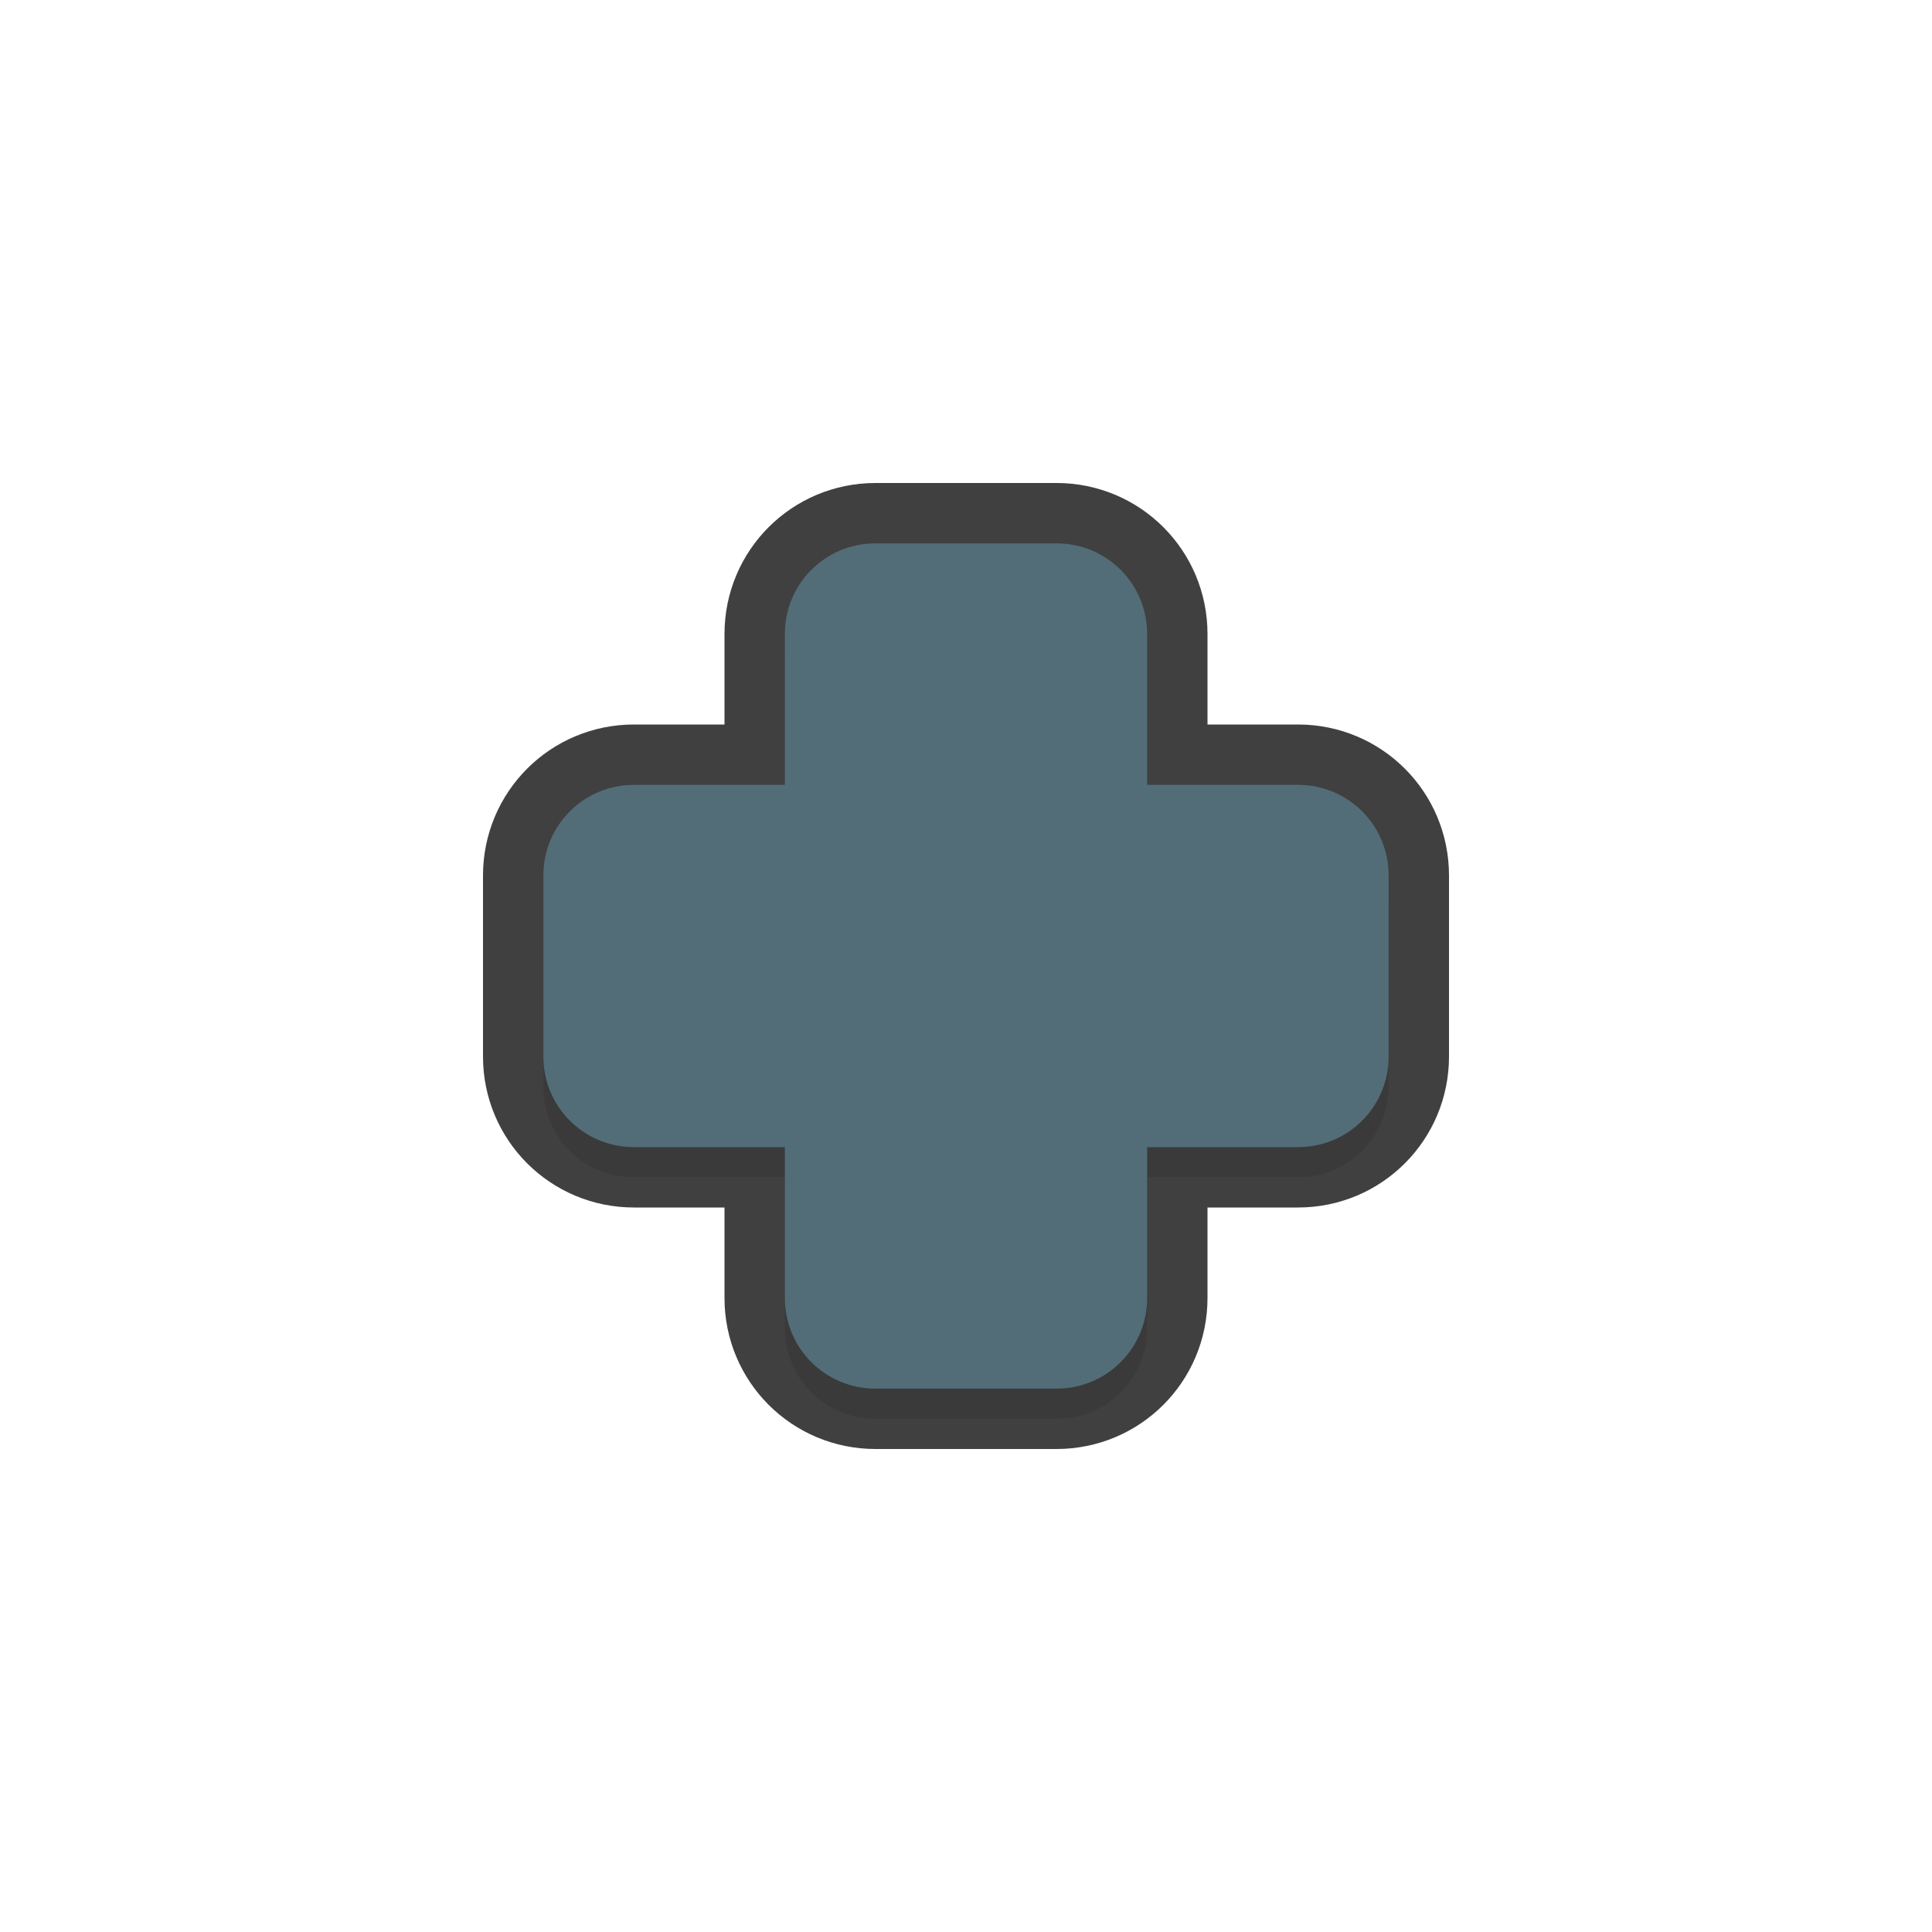 <svg xmlns="http://www.w3.org/2000/svg" id="svg2" width="32" height="32" version="1.1">
 <defs id="defs4">
  <filter id="filter851" style="color-interpolation-filters:sRGB" width="1.096" height="1.096" x="-.05" y="-.05">
   <feGaussianBlur id="feGaussianBlur853" stdDeviation=".28"/>
  </filter>
 </defs>
 <path id="path837" style="opacity:0.3;fill:#000000;fill-opacity:1;stroke:none;stroke-width:1.442;stroke-linecap:round;stroke-linejoin:round;stroke-miterlimit:4;stroke-dasharray:none;stroke-dashoffset:0;stroke-opacity:1;paint-order:normal;filter:url(#filter851)" d="M 14.5,9.5 C 13.669,9.5 13,10.169 13,11 v 2.5 H 10.5 C 9.669,13.5 9,14.169 9,15 v 3 c 0,0.831 0.669,1.5 1.5,1.5 H 13 V 22 c 0,0.831 0.669,1.5 1.5,1.5 h 3 c 0.831,0 1.5,-0.669 1.5,-1.5 v -2.5 h 2.5 c 0.831,0 1.5,-0.669 1.5,-1.5 v -3 c 0,-0.831 -0.669,-1.5 -1.5,-1.5 H 19 V 11 C 19,10.169 18.331,9.5 17.5,9.5 Z"/>
 <path id="path827" style="opacity:0.75;fill:none;fill-opacity:1;stroke:#010101;stroke-width:2;stroke-linecap:round;stroke-linejoin:round;stroke-miterlimit:4;stroke-dasharray:none;stroke-dashoffset:0;stroke-opacity:1;paint-order:normal" d="M 14.5,9 C 13.669,9 13,9.669 13,10.5 V 13 H 10.5 C 9.669,13 9,13.669 9,14.5 v 3 C 9,18.331 9.669,19 10.5,19 H 13 v 2.5 c 0,0.831 0.669,1.5 1.5,1.5 h 3 C 18.331,23 19,22.331 19,21.5 V 19 h 2.5 c 0.831,0 1.5,-0.669 1.5,-1.5 v -3 C 23,13.669 22.331,13 21.5,13 H 19 V 10.5 C 19,9.669 18.331,9 17.5,9 Z"/>
 <path id="rect825" style="opacity:1;fill:#526d78;fill-opacity:1;stroke:none;stroke-width:1.442;stroke-linecap:round;stroke-linejoin:round;stroke-miterlimit:4;stroke-dasharray:none;stroke-dashoffset:0;stroke-opacity:1;paint-order:normal" d="M 14.5,9 C 13.669,9 13,9.669 13,10.5 V 13 H 10.5 C 9.669,13 9,13.669 9,14.5 v 3 C 9,18.331 9.669,19 10.5,19 H 13 v 2.5 c 0,0.831 0.669,1.5 1.5,1.5 h 3 C 18.331,23 19,22.331 19,21.5 V 19 h 2.5 c 0.831,0 1.5,-0.669 1.5,-1.5 v -3 C 23,13.669 22.331,13 21.5,13 H 19 V 10.5 C 19,9.669 18.331,9 17.5,9 Z"/>
</svg>
